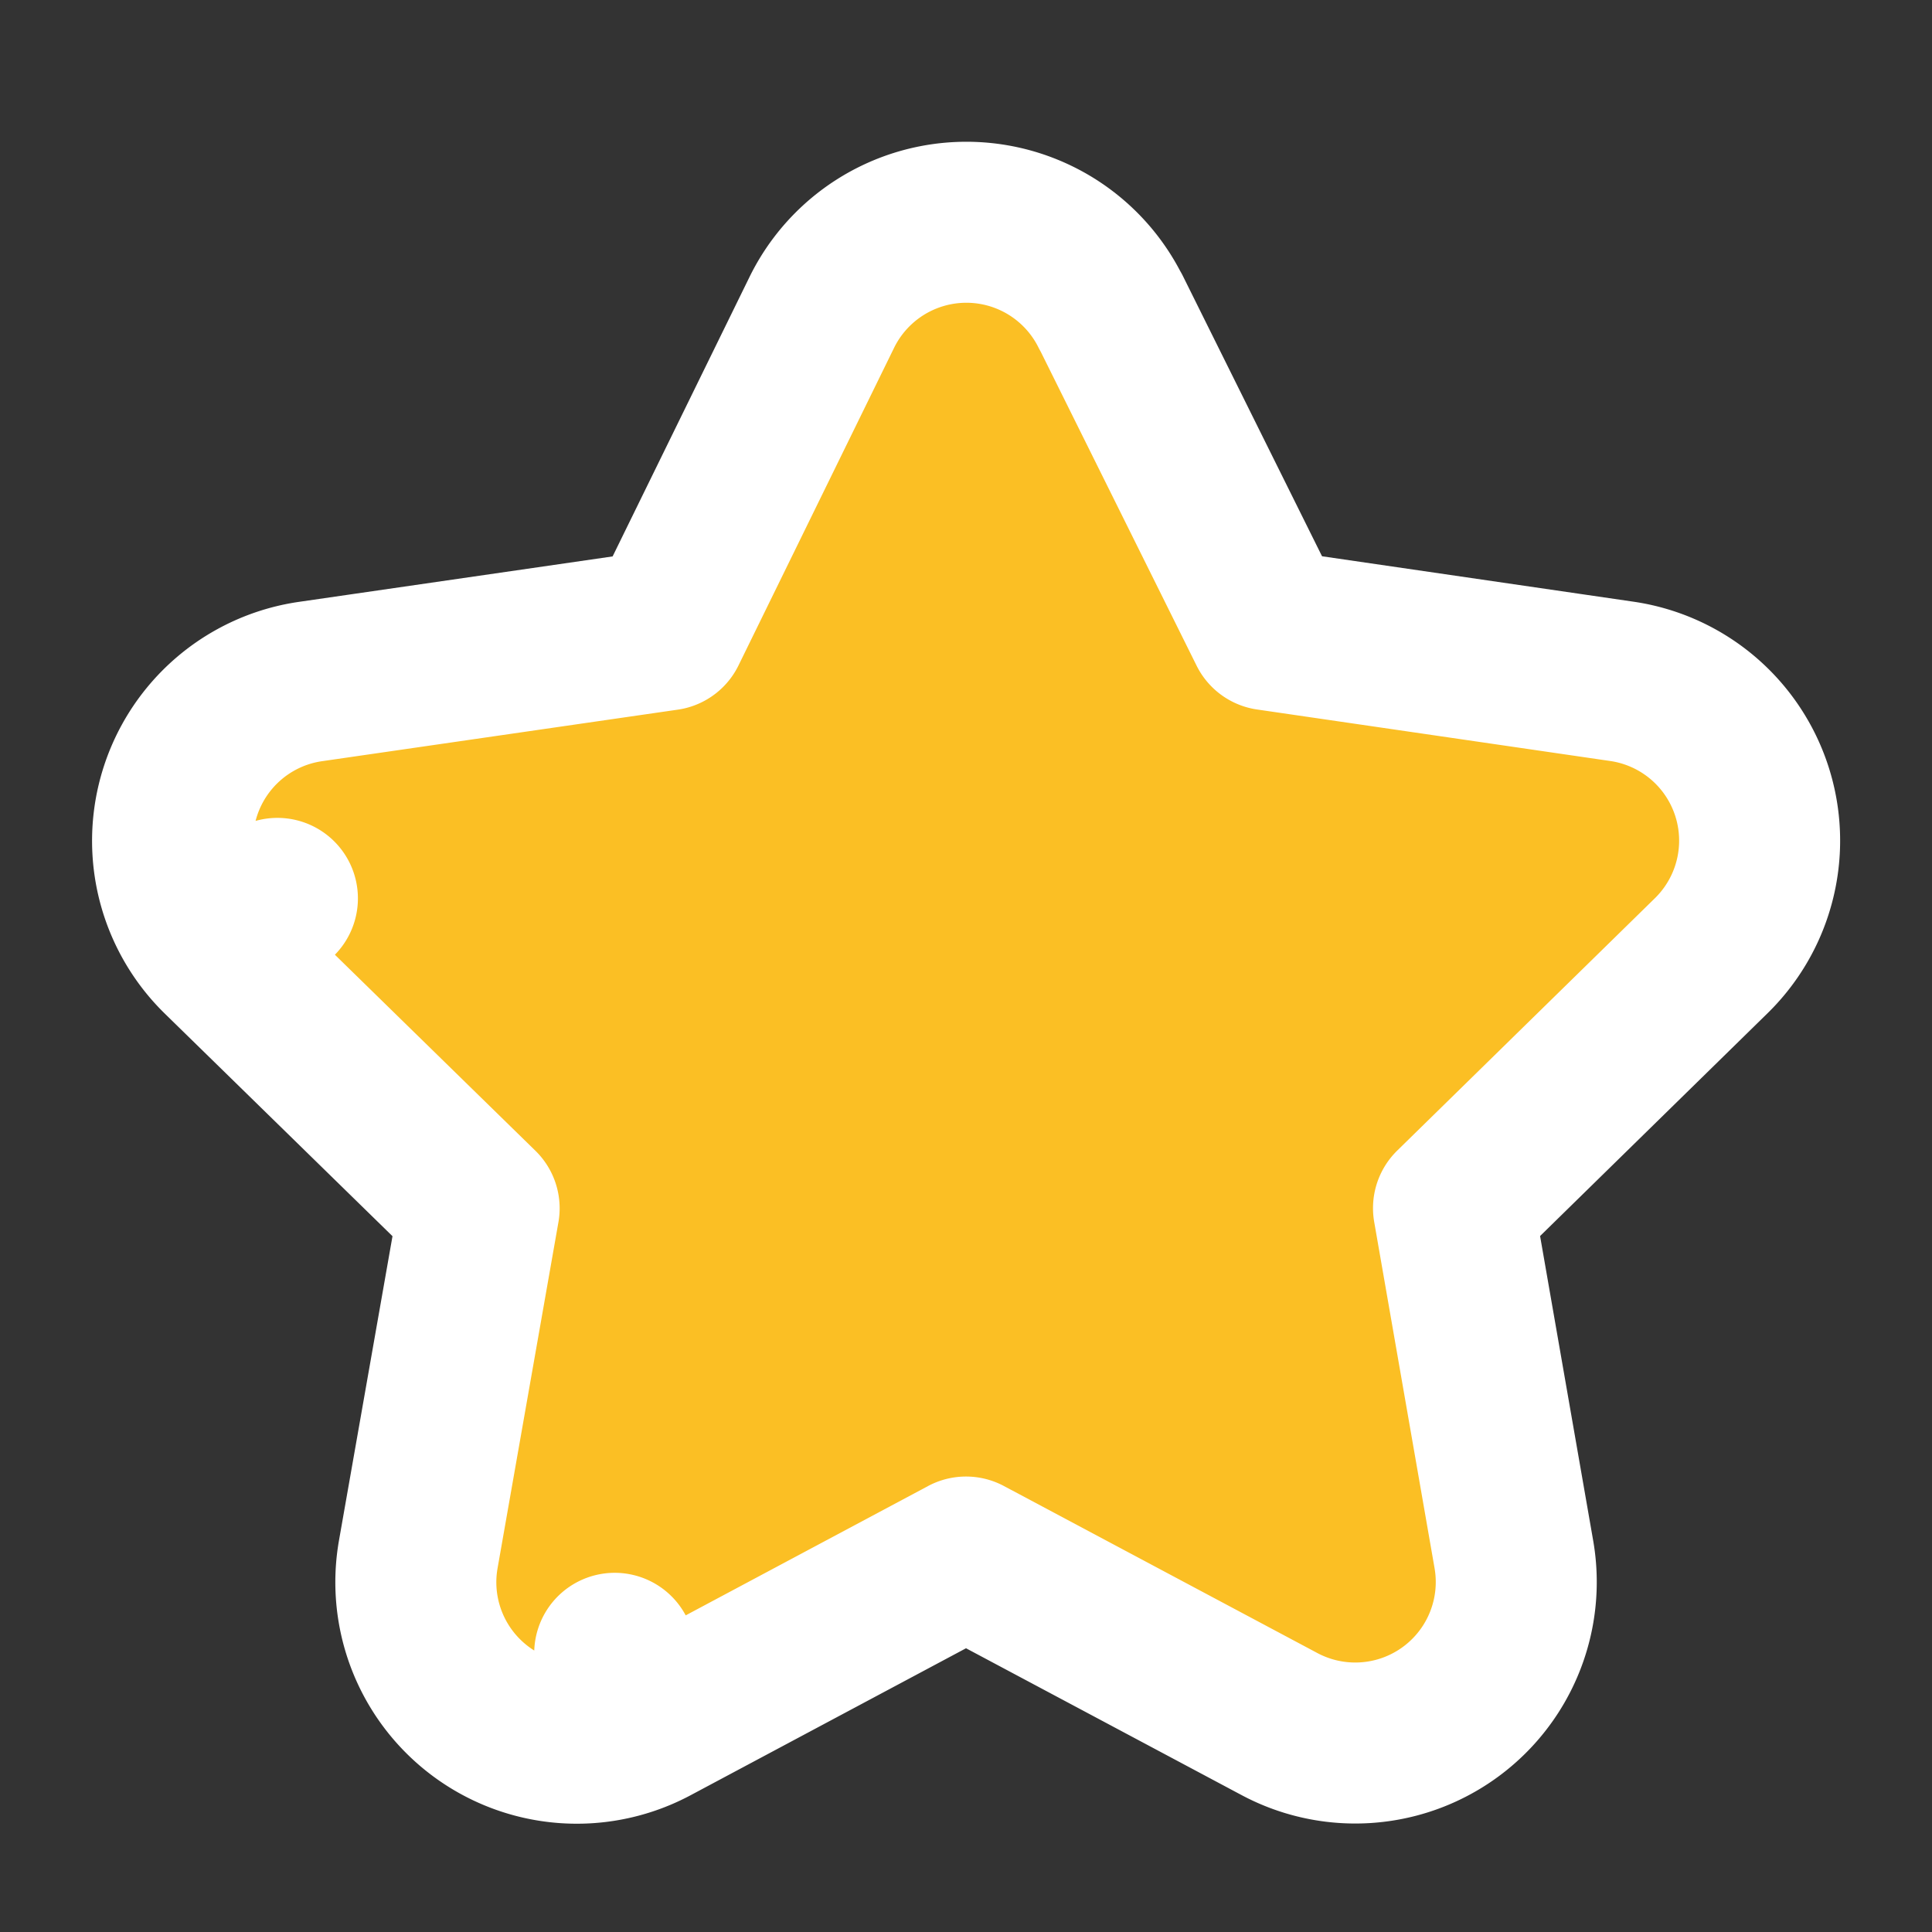 <svg xmlns="http://www.w3.org/2000/svg" width="12" height="12" fill="none"><rect width="100%" height="100%" fill="#333333" stroke="none"/><path d="M6.898 1.936a1 1 0 0 0-1.794.005l-.966 1.972-2.209.32a1 1 0 0 0-.556 1.705l.35-.358-.35.358 1.603 1.567-.378 2.149a1 1 0 0 0 1.455 1.056l-.235-.441.235.441L6 9.671l1.948 1.038a1 1 0 0 0 1.455-1.054l-.375-2.151 1.601-1.568a1 1 0 0 0-.555-1.704l-2.194-.32-.981-1.976z" fill="#fbbf24" stroke="#fff" stroke-linejoin="round"/></svg>